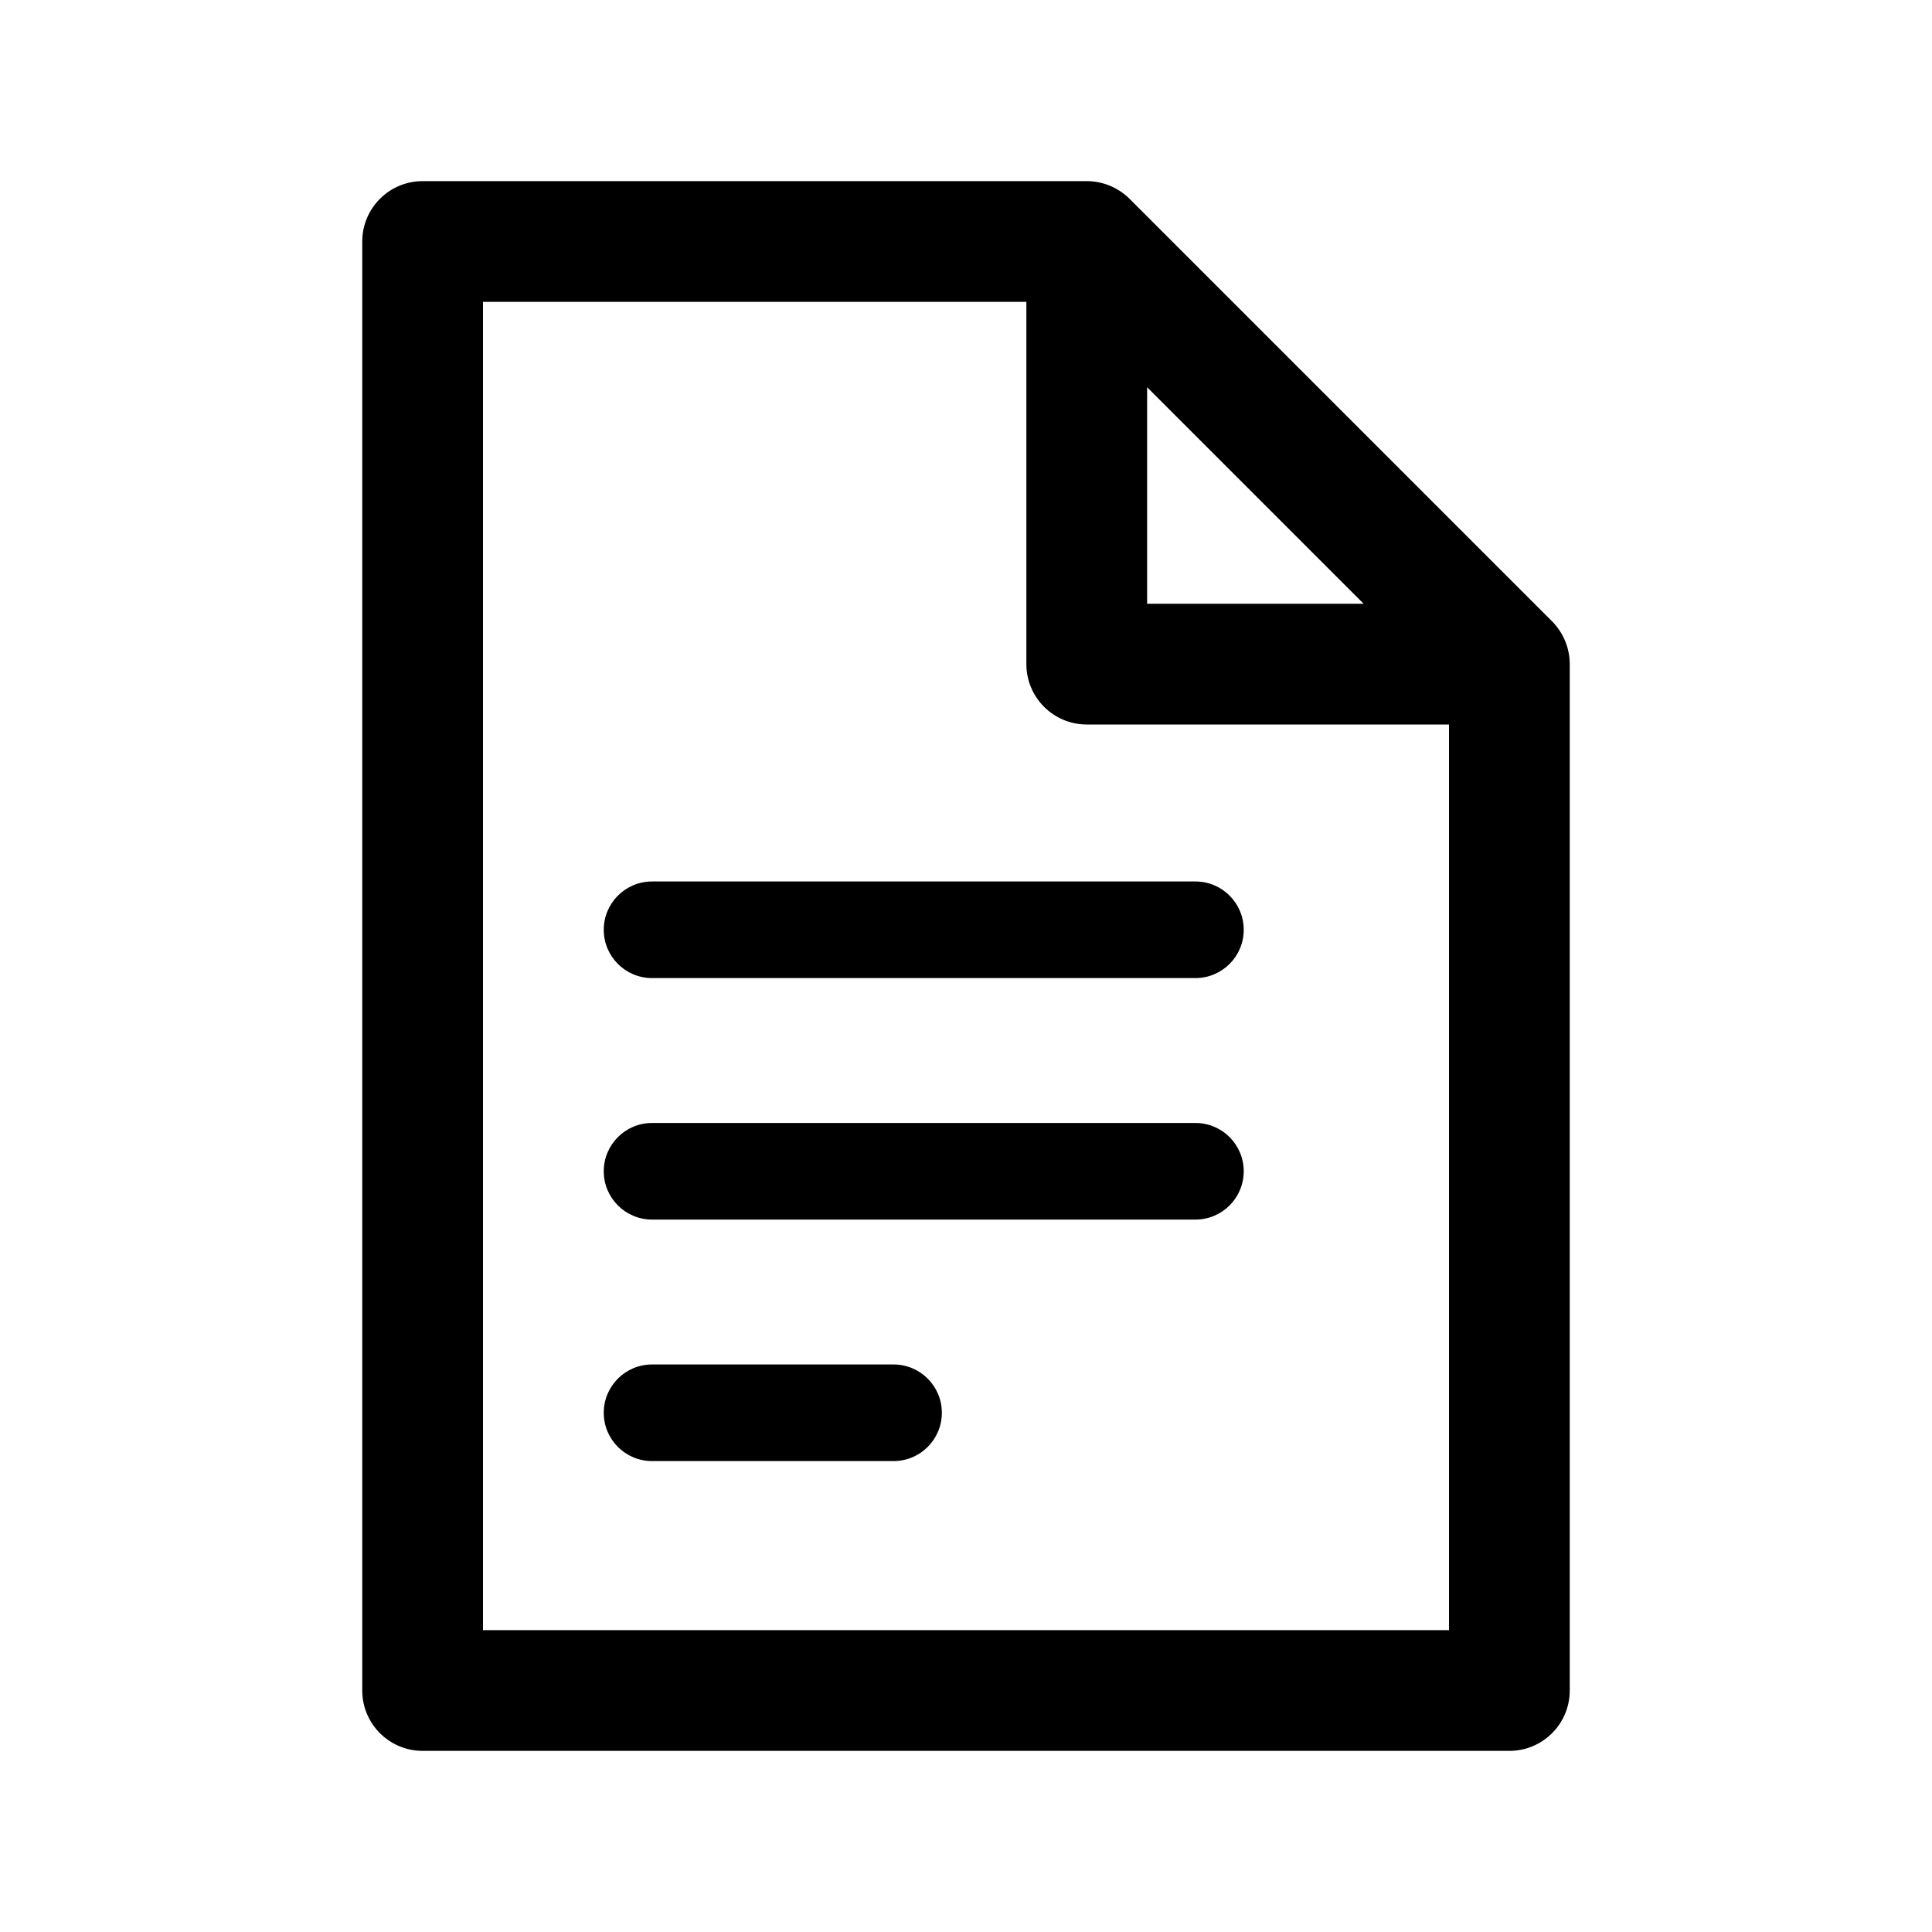 <svg width="16" height="16" viewBox="0 0 16 16" fill="none" xmlns="http://www.w3.org/2000/svg">
<path fill-rule="evenodd" clip-rule="evenodd" d="M3 2C3 1.724 3.224 1.5 3.5 1.5H9C9.133 1.5 9.26 1.553 9.354 1.646L12.854 5.146C12.947 5.24 13 5.367 13 5.5V14C13 14.276 12.776 14.5 12.5 14.5H3.5C3.224 14.5 3 14.276 3 14V2ZM4 2.5V13.5H12V6H9C8.724 6 8.5 5.776 8.5 5.5V2.5H4ZM9.5 3.207L11.293 5H9.5V3.207Z" fill="currentColor"/>
<path fill-rule="evenodd" clip-rule="evenodd" d="M5 7.7C5 7.479 5.179 7.3 5.4 7.3H9.9C10.121 7.3 10.3 7.479 10.3 7.7C10.3 7.921 10.121 8.1 9.9 8.1H5.4C5.179 8.1 5 7.921 5 7.7ZM5 9.7C5 9.479 5.179 9.3 5.4 9.3H9.9C10.121 9.3 10.3 9.479 10.3 9.7C10.3 9.921 10.121 10.1 9.9 10.1H5.4C5.179 10.1 5 9.921 5 9.7ZM5 11.7C5 11.479 5.179 11.3 5.4 11.3H7.4C7.621 11.3 7.8 11.479 7.8 11.7C7.8 11.921 7.621 12.1 7.4 12.1H5.4C5.179 12.1 5 11.921 5 11.7Z" fill="currentColor"/>
</svg>
